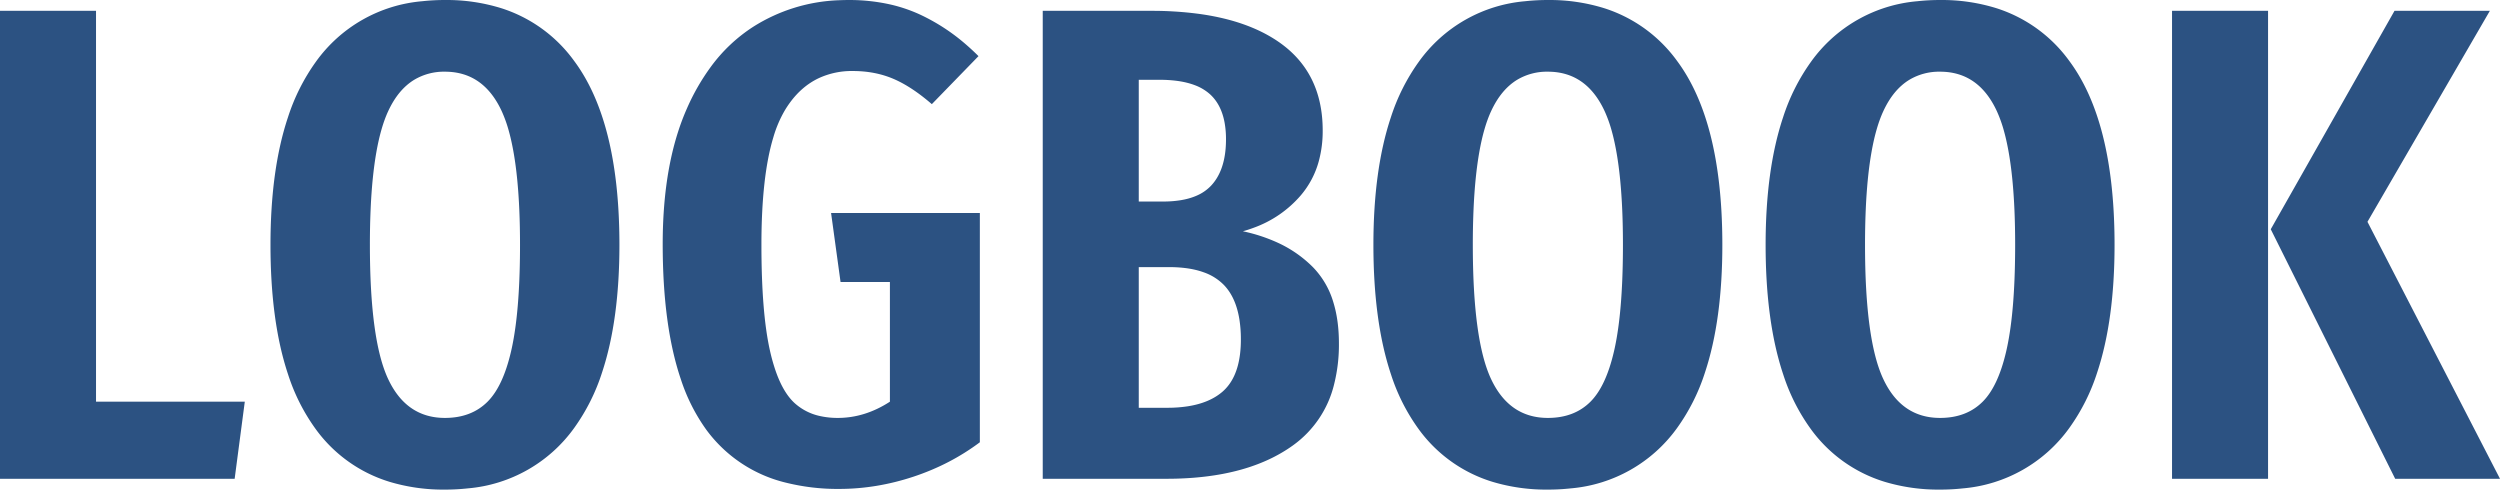 <svg width="2218.2" height="434.42" viewBox="0 0 2218.2 434.42" 
    xmlns="http://www.w3.org/2000/svg">
    <g id="svgGroup" stroke-linecap="round" fill-rule="evenodd" fill="#2c5282">
        <path d="M 868.2 49.81 L 826.8 92.41 Q 808.8 76.81 792.6 69.91 Q 776.4 63.01 756.6 63.01 A 69.609 69.609 0 0 0 726.408 69.38 Q 711.641 76.381 700.89 91.078 A 91.199 91.199 0 0 0 696.6 97.51 A 105.474 105.474 0 0 0 686.214 121.692 Q 675.6 156.638 675.6 217.21 Q 675.6 277.21 683.1 310.81 A 168.478 168.478 0 0 0 687.828 327.987 Q 693.613 345.112 701.998 354.552 A 41.769 41.769 0 0 0 705 357.61 A 48.798 48.798 0 0 0 727.873 369.214 A 71.563 71.563 0 0 0 743.4 370.81 Q 767.4 370.81 789.6 356.41 L 789.6 250.21 L 745.8 250.21 L 737.4 189.01 L 869.4 189.01 L 869.4 392.41 Q 843 412.21 810.3 423.01 Q 777.6 433.81 744.6 433.81 A 189.112 189.112 0 0 1 698.018 428.423 A 123.374 123.374 0 0 1 626.7 381.31 A 163.275 163.275 0 0 1 604.077 336.442 Q 588 288.926 588 216.61 Q 588 159.376 601.649 116.928 A 208.971 208.971 0 0 1 609.6 96.01 A 193.149 193.149 0 0 1 630.601 59.435 A 141.609 141.609 0 0 1 668.4 23.71 A 152.041 152.041 0 0 1 744.202 0.218 A 184.097 184.097 0 0 1 753 0.01 A 166.264 166.264 0 0 1 788.496 3.651 A 134.157 134.157 0 0 1 816.3 12.91 A 174.559 174.559 0 0 1 857.416 39.757 A 207.048 207.048 0 0 1 868.2 49.81 Z M 1035 424.81 L 925.2 424.81 L 925.2 9.61 L 1021.2 9.61 A 315.452 315.452 0 0 1 1063.382 12.247 Q 1106.269 18.047 1133.7 36.61 Q 1173.6 63.61 1173.6 115.81 A 101.988 101.988 0 0 1 1170.193 142.804 A 78.218 78.218 0 0 1 1154.1 173.41 A 99.483 99.483 0 0 1 1112.554 202.017 A 124.25 124.25 0 0 1 1102.8 205.21 A 146.783 146.783 0 0 1 1132.876 214.967 A 106.651 106.651 0 0 1 1164.9 237.01 A 75.153 75.153 0 0 1 1183.175 268.612 Q 1188 284.518 1188 304.81 A 143.715 143.715 0 0 1 1183.783 340.753 A 93.724 93.724 0 0 1 1146.9 395.41 Q 1113.017 419.647 1058.949 423.903 A 305.359 305.359 0 0 1 1035 424.81 Z M 0 9.61 L 85.2 9.61 L 85.2 356.41 L 217.2 356.41 L 208.2 424.81 L 0 424.81 L 0 9.61 Z M 444.826 7.291 A 163.181 163.181 0 0 0 394.8 0.01 A 183.611 183.611 0 0 0 374.551 1.096 A 129.544 129.544 0 0 0 280.2 54.91 A 177.89 177.89 0 0 0 255.501 104.069 Q 240 150.518 240 217.21 Q 240 285.46 255.586 332.147 A 172.502 172.502 0 0 0 279.9 380.41 A 126.481 126.481 0 0 0 345.427 427.436 A 165.625 165.625 0 0 0 394.8 434.41 A 184.609 184.609 0 0 0 415.049 433.33 A 129.698 129.698 0 0 0 509.4 379.81 A 176.675 176.675 0 0 0 534.372 329.925 Q 549.6 283.682 549.6 217.21 A 584.528 584.528 0 0 0 549.585 212.965 Q 548.815 106.955 509.4 54.01 A 127.507 127.507 0 0 0 444.826 7.291 Z M 1423.426 7.291 A 163.181 163.181 0 0 0 1373.4 0.01 A 183.611 183.611 0 0 0 1353.151 1.096 A 129.544 129.544 0 0 0 1258.8 54.91 A 177.89 177.89 0 0 0 1234.101 104.069 Q 1218.6 150.518 1218.6 217.21 Q 1218.6 285.46 1234.186 332.147 A 172.502 172.502 0 0 0 1258.5 380.41 A 126.481 126.481 0 0 0 1324.027 427.436 A 165.625 165.625 0 0 0 1373.4 434.41 A 184.609 184.609 0 0 0 1393.649 433.33 A 129.698 129.698 0 0 0 1488 379.81 A 176.675 176.675 0 0 0 1512.972 329.925 Q 1528.2 283.682 1528.2 217.21 A 584.528 584.528 0 0 0 1528.185 212.965 Q 1527.415 106.955 1488 54.01 A 127.507 127.507 0 0 0 1423.426 7.291 Z M 1771.426 7.291 A 163.181 163.181 0 0 0 1721.4 0.01 A 183.611 183.611 0 0 0 1701.151 1.096 A 129.544 129.544 0 0 0 1606.8 54.91 A 177.89 177.89 0 0 0 1582.101 104.069 Q 1566.6 150.518 1566.6 217.21 Q 1566.6 285.46 1582.186 332.147 A 172.502 172.502 0 0 0 1606.5 380.41 A 126.481 126.481 0 0 0 1672.027 427.436 A 165.625 165.625 0 0 0 1721.4 434.41 A 184.609 184.609 0 0 0 1741.649 433.33 A 129.698 129.698 0 0 0 1836 379.81 A 176.675 176.675 0 0 0 1860.972 329.925 Q 1876.2 283.682 1876.2 217.21 A 584.528 584.528 0 0 0 1876.185 212.965 Q 1875.415 106.955 1836 54.01 A 127.507 127.507 0 0 0 1771.426 7.291 Z M 2124.6 9.61 L 2209.2 9.61 L 2100.6 196.81 L 2218.2 424.81 L 2125.2 424.81 L 2014.8 203.41 L 2124.6 9.61 Z M 1927.2 9.61 L 2012.4 9.61 L 2012.4 424.81 L 1927.2 424.81 L 1927.2 9.61 Z M 394.8 63.61 A 51.321 51.321 0 0 0 367.502 70.817 Q 353.259 79.515 344.4 98.71 Q 331.406 126.864 328.834 186.092 A 719.263 719.263 0 0 0 328.2 217.21 Q 328.2 301.81 344.4 336.31 Q 360.6 370.81 394.8 370.81 Q 418.2 370.81 432.6 356.41 Q 446.23 342.78 453.409 311.95 A 204.991 204.991 0 0 0 454.2 308.41 Q 461.071 276.344 461.385 222.419 A 895.537 895.537 0 0 0 461.4 217.21 Q 461.4 152.41 451.62 116.768 A 117.314 117.314 0 0 0 445.2 98.71 Q 429 63.61 394.8 63.61 Z M 1373.4 63.61 A 51.321 51.321 0 0 0 1346.102 70.817 Q 1331.859 79.515 1323 98.71 Q 1310.006 126.864 1307.434 186.092 A 719.263 719.263 0 0 0 1306.8 217.21 Q 1306.8 301.81 1323 336.31 Q 1339.2 370.81 1373.4 370.81 Q 1396.8 370.81 1411.2 356.41 Q 1424.83 342.78 1432.009 311.95 A 204.991 204.991 0 0 0 1432.8 308.41 Q 1439.671 276.344 1439.985 222.419 A 895.537 895.537 0 0 0 1440 217.21 Q 1440 152.41 1430.22 116.768 A 117.314 117.314 0 0 0 1423.8 98.71 Q 1407.6 63.61 1373.4 63.61 Z M 1721.4 63.61 A 51.321 51.321 0 0 0 1694.102 70.817 Q 1679.859 79.515 1671 98.71 Q 1658.006 126.864 1655.434 186.092 A 719.263 719.263 0 0 0 1654.8 217.21 Q 1654.8 301.81 1671 336.31 Q 1687.2 370.81 1721.4 370.81 Q 1744.8 370.81 1759.2 356.41 Q 1772.83 342.78 1780.009 311.95 A 204.991 204.991 0 0 0 1780.8 308.41 Q 1787.671 276.344 1787.985 222.419 A 895.537 895.537 0 0 0 1788 217.21 Q 1788 152.41 1778.22 116.768 A 117.314 117.314 0 0 0 1771.8 98.71 Q 1755.6 63.61 1721.4 63.61 Z M 1037.4 237.01 L 1010.4 237.01 L 1010.4 361.81 L 1035.6 361.81 A 118.858 118.858 0 0 0 1053.868 360.501 Q 1073.027 357.514 1084.5 347.71 Q 1097.491 336.608 1100.254 314.162 A 106.198 106.198 0 0 0 1101 301.21 A 112.767 112.767 0 0 0 1099.687 283.367 Q 1096.518 263.64 1085.7 252.61 A 46.393 46.393 0 0 0 1068.2 241.675 Q 1060.827 238.978 1051.685 237.84 A 115.853 115.853 0 0 0 1037.4 237.01 Z M 1029 70.81 L 1010.4 70.81 L 1010.4 178.81 L 1032 178.81 A 97.03 97.03 0 0 0 1047.256 177.695 Q 1055.278 176.414 1061.61 173.664 A 38.555 38.555 0 0 0 1074.6 164.71 Q 1085.686 152.868 1087.461 131.927 A 98.508 98.508 0 0 0 1087.8 123.61 A 82.083 82.083 0 0 0 1086.557 108.821 Q 1083.614 92.78 1073.7 83.71 A 42.439 42.439 0 0 0 1059.521 75.358 Q 1053.055 72.977 1044.996 71.843 A 115.098 115.098 0 0 0 1029 70.81 Z" vector-effect="non-scaling-stroke"/>
    </g>
</svg>